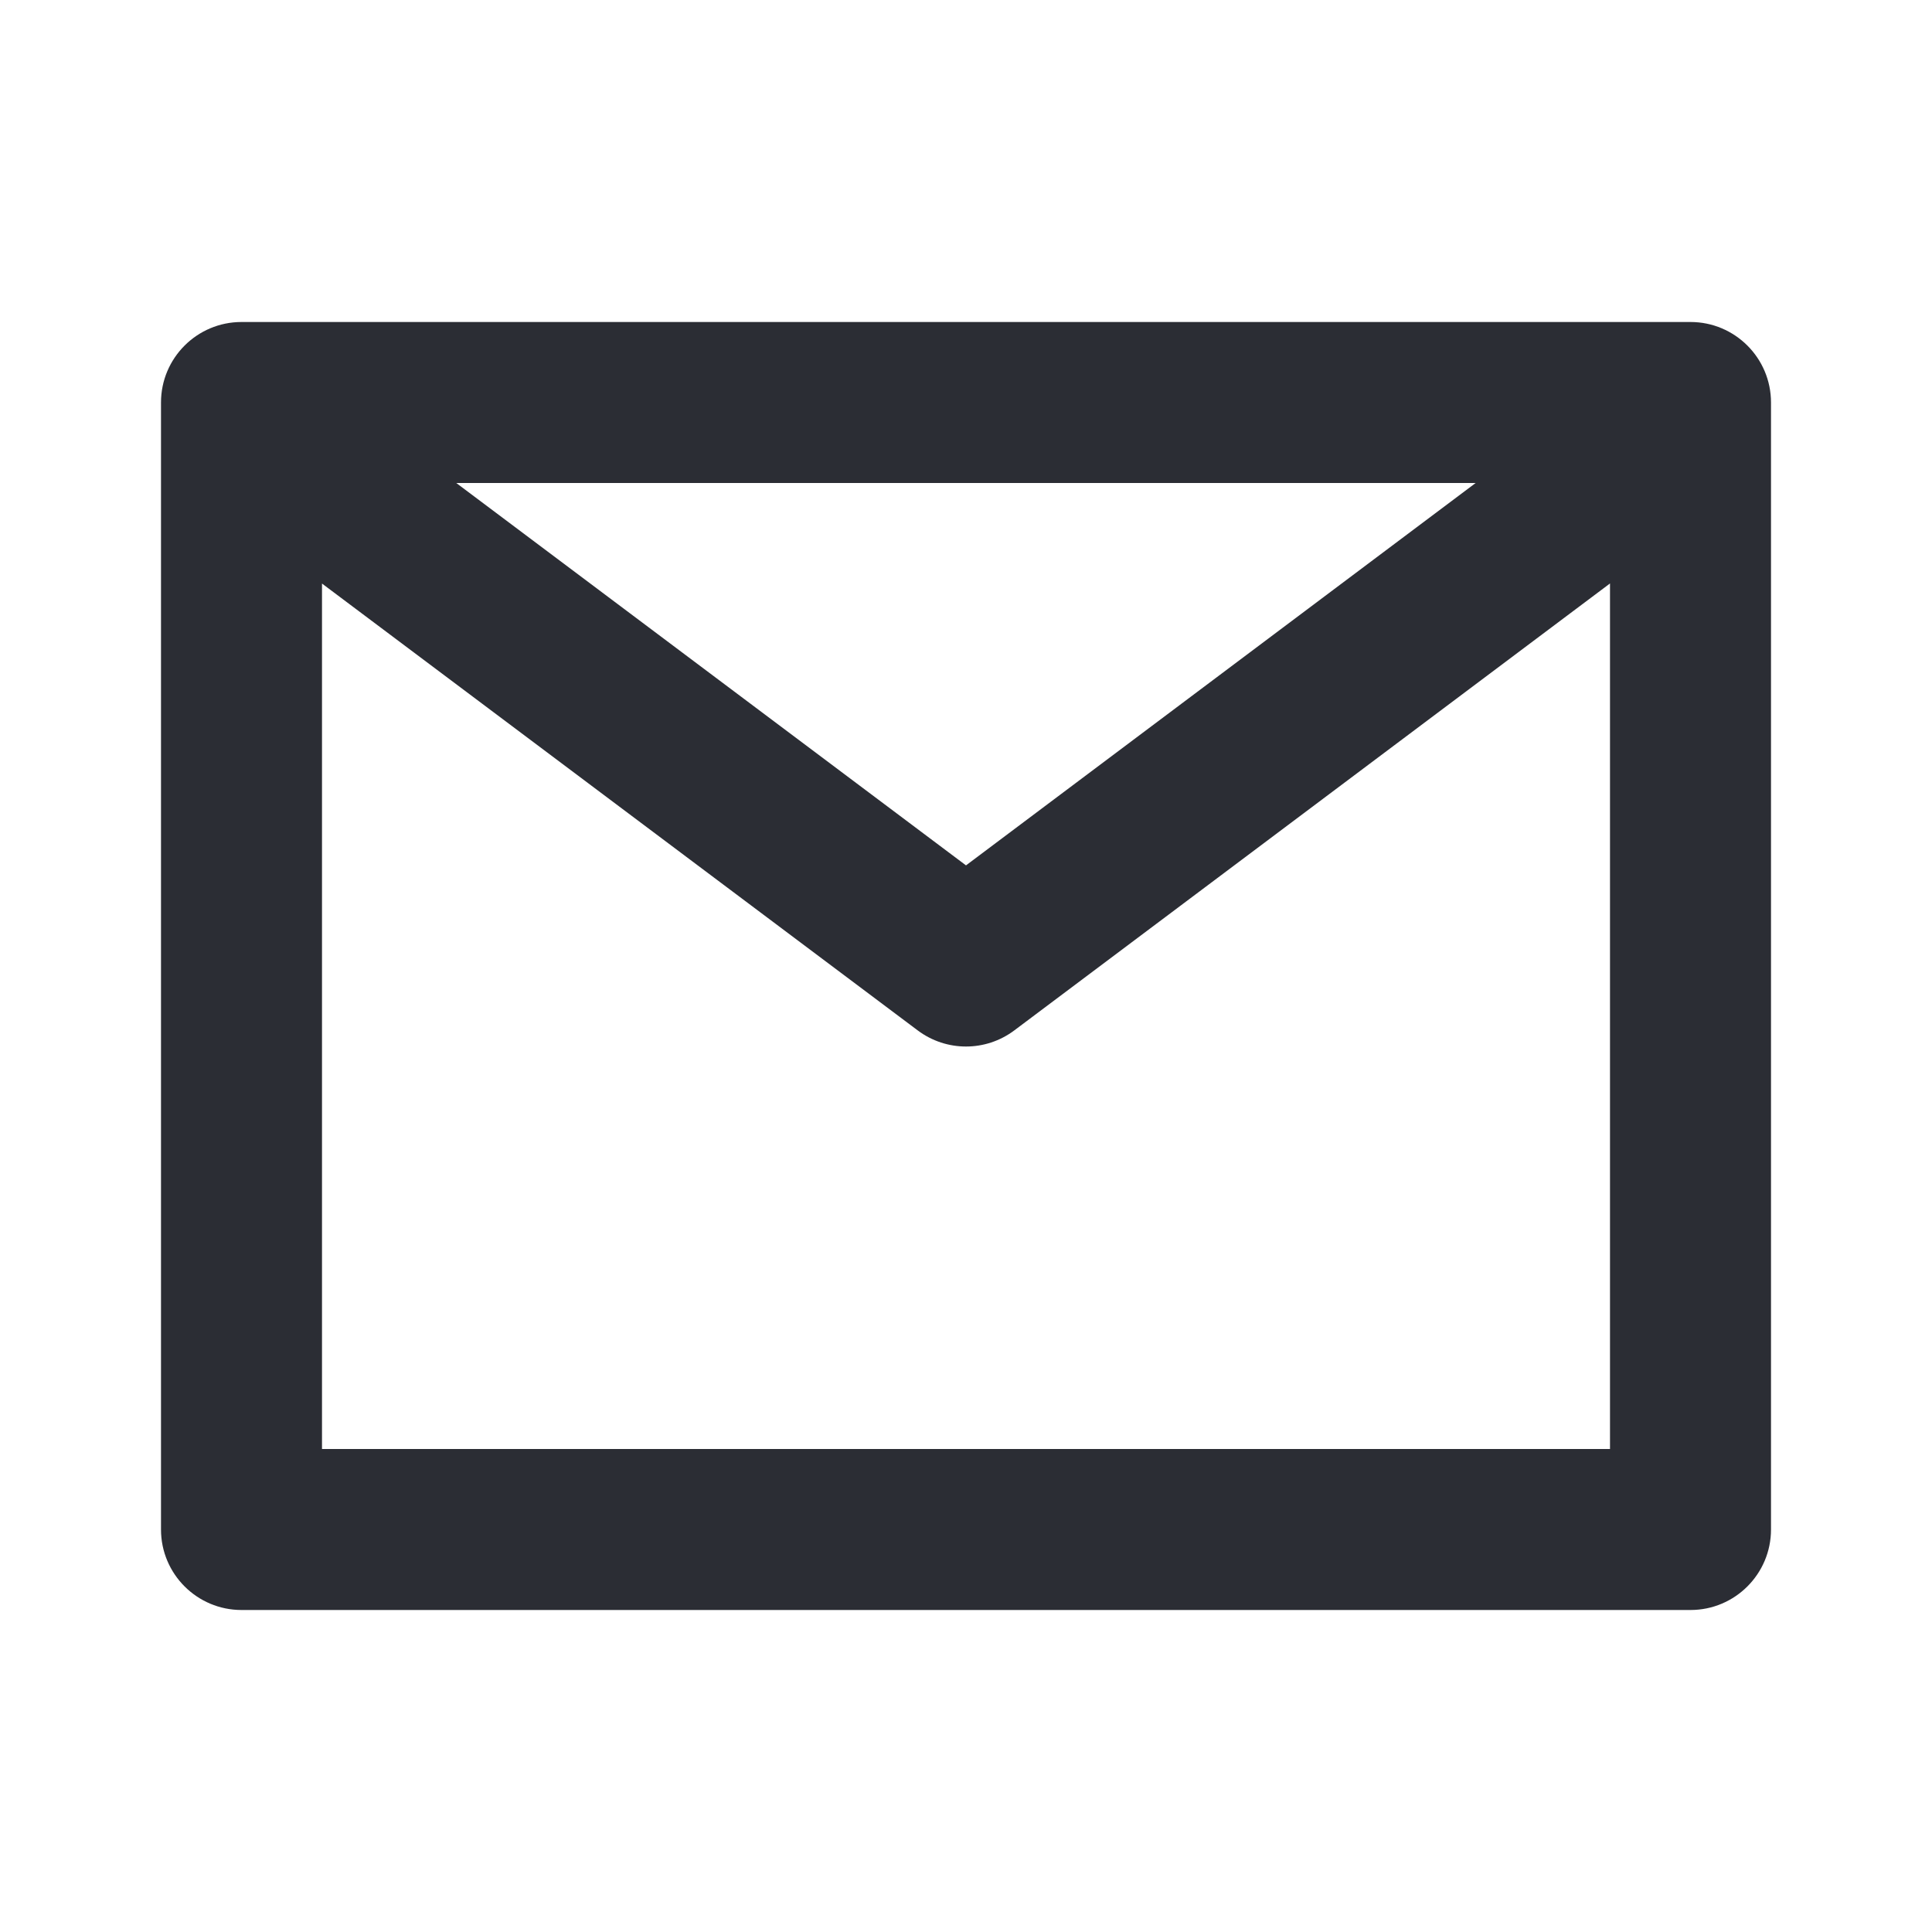 <svg width="24" height="24" viewBox="0 0 24 24" fill="none" xmlns="http://www.w3.org/2000/svg">
<path d="M21 4C21.552 4 22 4.448 22 5V19C22 19.552 21.552 20 21 20H3C2.448 20 2 19.552 2 19V5C2 4.448 2.448 4 3 4H21ZM20 7.248L12.6 12.8C12.244 13.067 11.756 13.067 11.4 12.8L4 7.249V18H20V7.248ZM18.331 6H5.668L12 10.75L18.331 6Z" fill="#2B2D34"/>
</svg>
